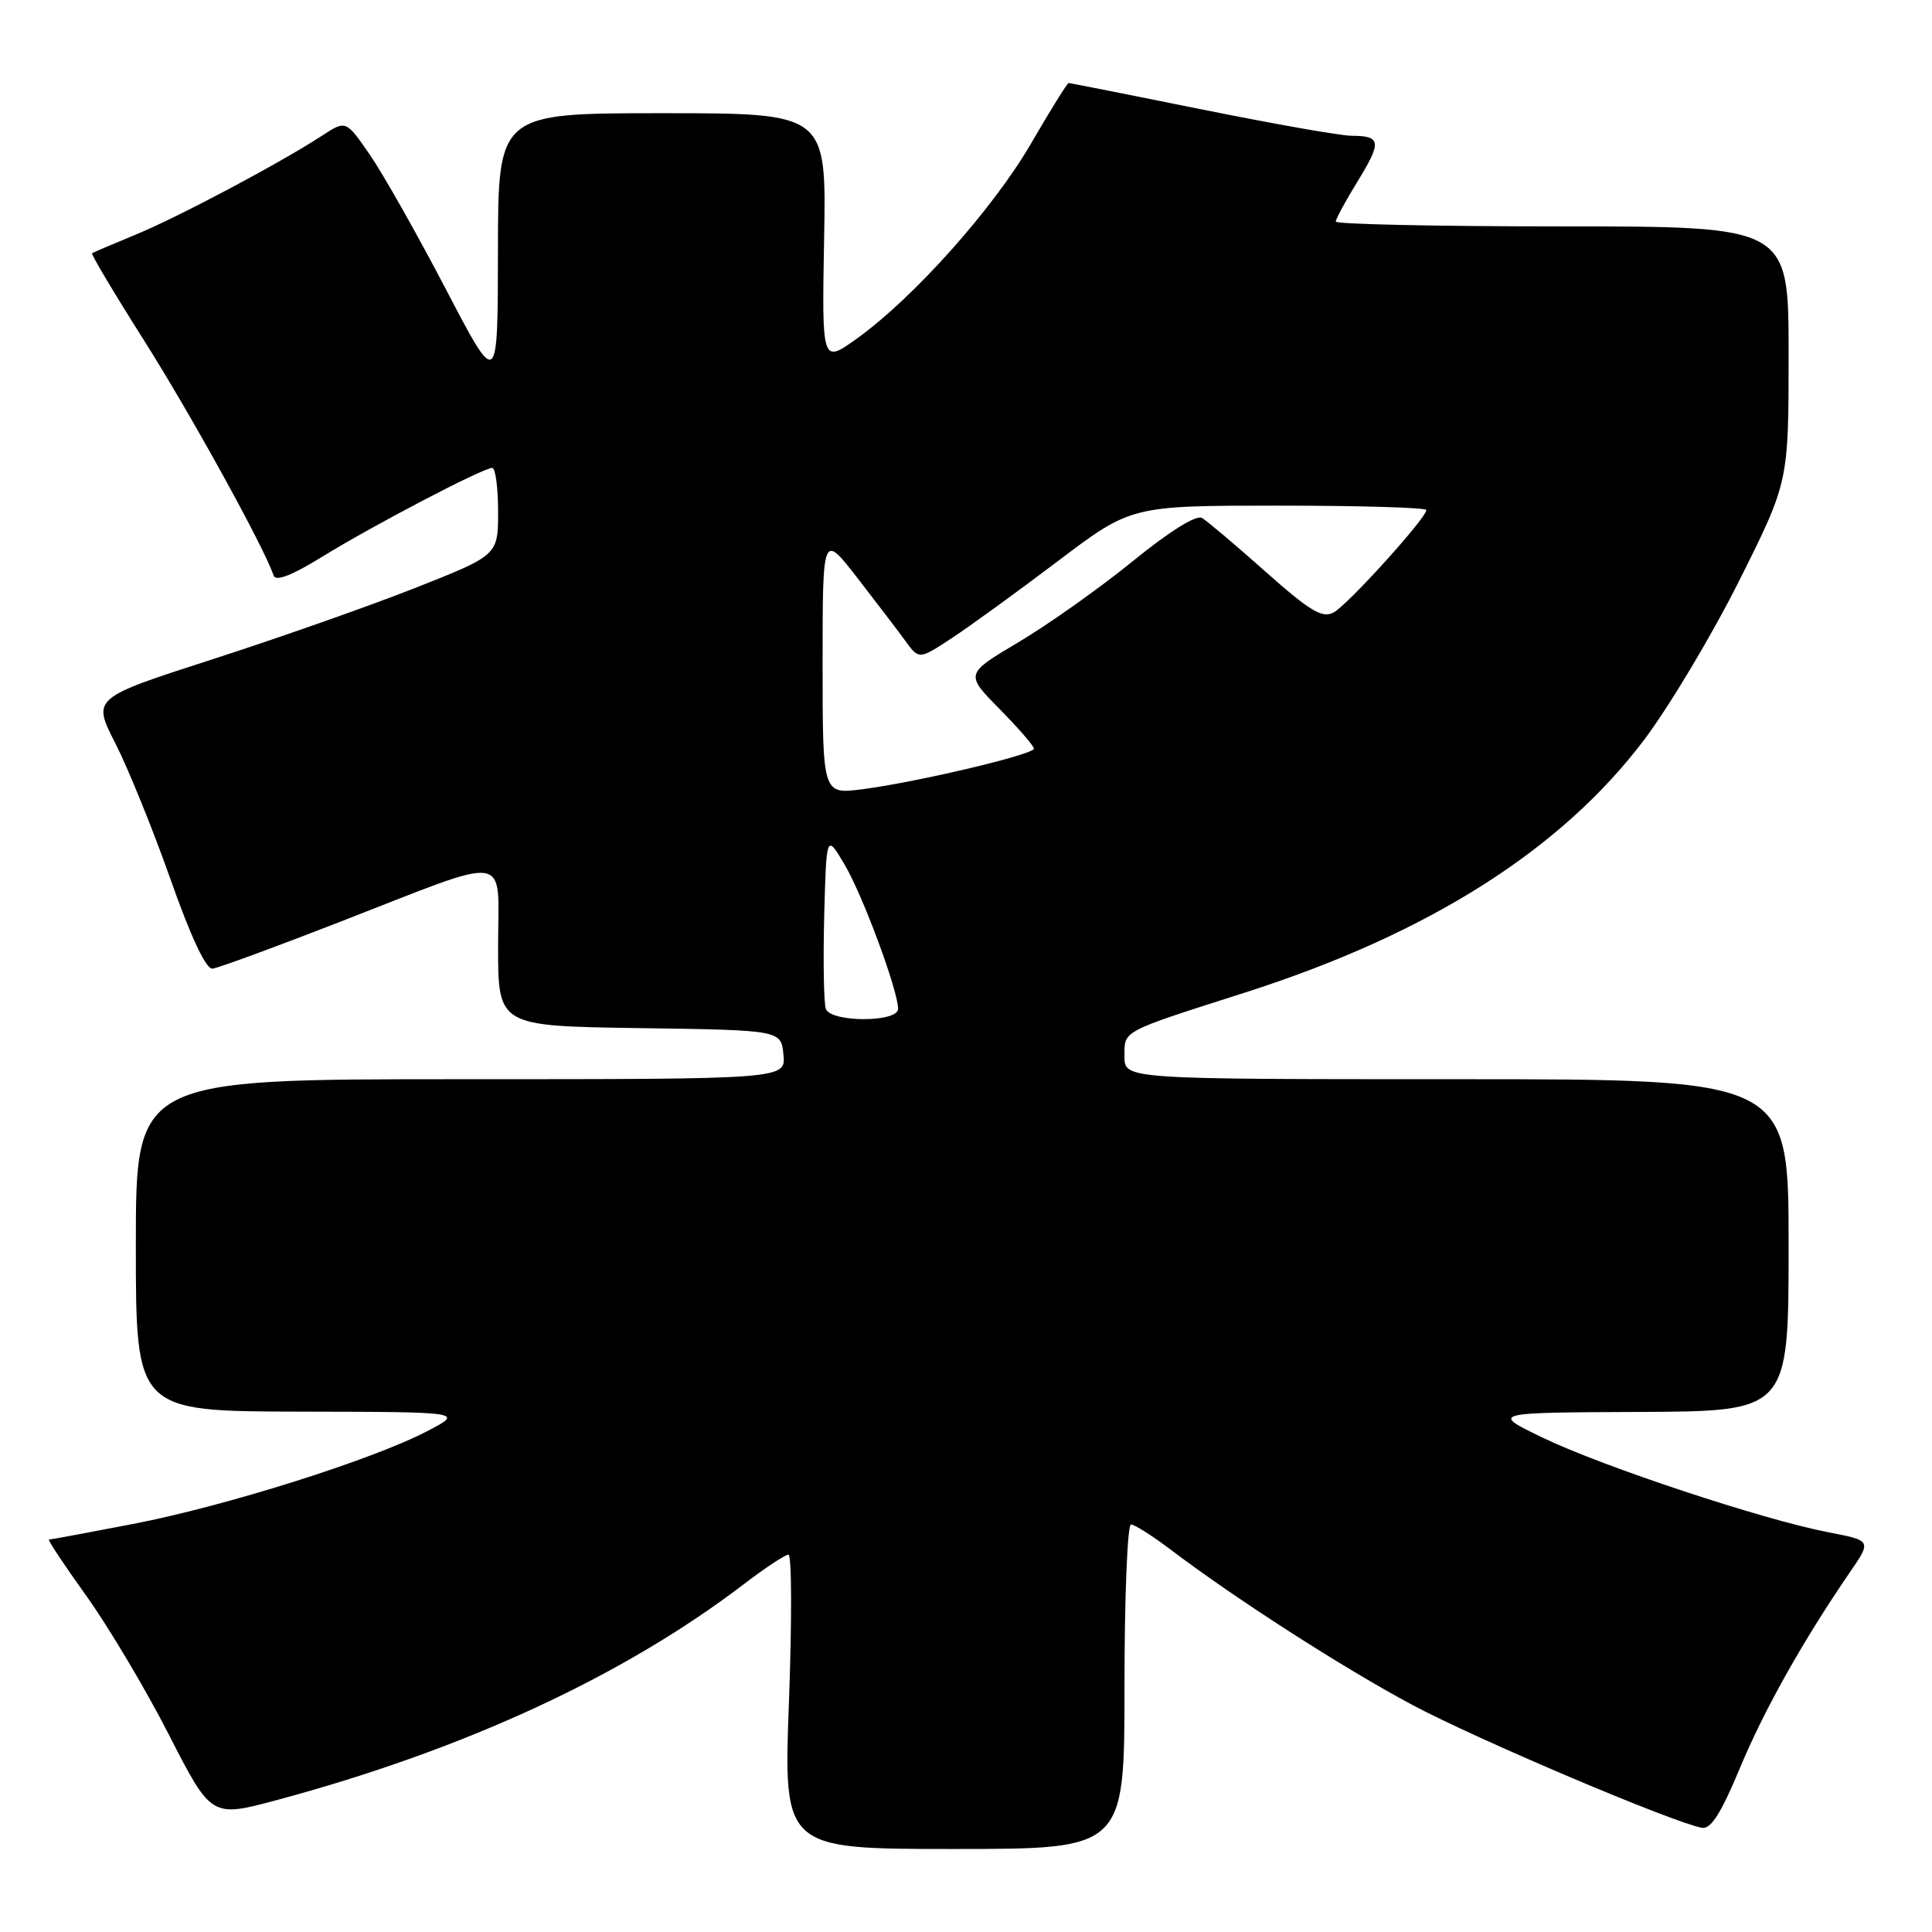 <?xml version="1.0" encoding="UTF-8" standalone="no"?>
<!DOCTYPE svg PUBLIC "-//W3C//DTD SVG 1.1//EN" "http://www.w3.org/Graphics/SVG/1.1/DTD/svg11.dtd" >
<svg xmlns="http://www.w3.org/2000/svg" xmlns:xlink="http://www.w3.org/1999/xlink" version="1.1" viewBox="0 0 256 256">
 <g >
 <path fill="currentColor"
d=" M 149.00 223.50 C 149.00 211.68 149.39 202.00 149.86 202.00 C 150.33 202.00 152.69 203.50 155.11 205.33 C 163.73 211.86 177.97 221.01 187.16 225.92 C 195.64 230.45 221.53 241.44 225.49 242.19 C 226.69 242.42 228.03 240.32 230.53 234.32 C 233.78 226.52 238.88 217.44 245.13 208.32 C 248.00 204.14 248.00 204.14 242.25 203.03 C 233.62 201.37 212.43 194.35 204.50 190.54 C 197.50 187.17 197.50 187.17 217.25 187.09 C 237.00 187.00 237.00 187.00 237.00 165.00 C 237.00 143.00 237.00 143.00 193.00 143.00 C 149.00 143.00 149.00 143.00 149.00 139.98 C 149.00 136.51 148.42 136.81 165.00 131.51 C 189.29 123.74 206.89 112.58 217.88 98.00 C 221.21 93.57 226.88 84.09 230.47 76.91 C 237.00 63.86 237.00 63.86 237.00 46.93 C 237.00 30.00 237.00 30.00 207.00 30.00 C 190.50 30.00 177.00 29.71 177.00 29.36 C 177.00 29.01 178.32 26.58 179.93 23.96 C 183.11 18.78 183.00 18.00 179.08 17.99 C 177.66 17.99 168.72 16.41 159.21 14.49 C 149.70 12.57 141.77 11.00 141.60 11.00 C 141.42 11.00 139.17 14.61 136.61 19.03 C 131.58 27.68 121.06 39.46 113.56 44.85 C 108.90 48.19 108.90 48.19 109.20 31.59 C 109.50 15.00 109.50 15.00 87.75 15.00 C 66.00 15.00 66.00 15.00 65.98 33.25 C 65.96 51.50 65.96 51.50 59.09 38.34 C 55.31 31.10 50.79 23.10 49.03 20.54 C 45.84 15.91 45.84 15.91 42.67 17.98 C 37.17 21.57 23.72 28.72 18.00 31.08 C 14.97 32.33 12.37 33.44 12.20 33.56 C 12.04 33.67 15.14 38.88 19.10 45.13 C 25.35 55.01 35.01 72.54 36.25 76.25 C 36.53 77.09 38.66 76.26 42.73 73.75 C 49.44 69.61 64.00 62.00 65.22 62.00 C 65.65 62.00 66.00 64.60 66.00 67.79 C 66.00 73.57 66.00 73.57 54.95 77.93 C 48.87 80.33 36.77 84.58 28.06 87.39 C 12.22 92.50 12.22 92.50 15.29 98.50 C 16.97 101.80 20.26 109.90 22.59 116.50 C 25.29 124.17 27.30 128.45 28.16 128.35 C 28.90 128.27 36.47 125.49 45.00 122.17 C 68.18 113.16 66.00 112.83 66.00 125.37 C 66.00 135.96 66.00 135.96 84.75 136.23 C 103.50 136.50 103.50 136.50 103.81 139.75 C 104.13 143.00 104.13 143.00 61.06 143.00 C 18.00 143.00 18.00 143.00 18.00 165.00 C 18.00 187.00 18.00 187.00 39.75 187.05 C 61.50 187.09 61.50 187.09 56.58 189.65 C 49.28 193.45 29.87 199.57 17.64 201.93 C 11.73 203.07 6.72 204.00 6.49 204.00 C 6.27 204.00 8.49 207.35 11.43 211.45 C 14.37 215.55 19.31 223.84 22.39 229.88 C 28.01 240.85 28.01 240.85 36.75 238.50 C 61.57 231.82 82.62 222.08 98.59 209.89 C 101.39 207.75 104.04 206.00 104.48 206.00 C 104.91 206.00 104.94 214.78 104.54 225.50 C 103.81 245.00 103.81 245.00 126.41 245.00 C 149.00 245.00 149.00 245.00 149.00 223.50 Z  M 109.43 133.69 C 109.16 132.96 109.06 127.45 109.21 121.44 C 109.50 110.50 109.50 110.50 111.88 114.50 C 114.29 118.55 119.00 131.24 119.00 133.68 C 119.00 135.49 110.13 135.50 109.43 133.69 Z  M 109.00 87.95 C 109.00 70.65 109.00 70.65 113.57 76.53 C 116.08 79.77 118.96 83.54 119.96 84.92 C 121.78 87.41 121.78 87.41 126.14 84.54 C 128.54 82.96 134.87 78.37 140.20 74.33 C 149.90 67.00 149.90 67.00 169.45 67.00 C 180.20 67.00 189.00 67.26 189.00 67.58 C 189.00 68.64 178.58 80.15 176.72 81.15 C 175.21 81.96 173.60 81.00 167.69 75.75 C 163.74 72.23 159.94 69.03 159.27 68.63 C 158.51 68.19 154.95 70.41 150.11 74.35 C 145.75 77.90 138.96 82.71 135.03 85.05 C 127.87 89.30 127.87 89.30 132.44 93.94 C 134.95 96.48 137.00 98.85 137.00 99.20 C 137.00 99.98 121.46 103.65 114.25 104.58 C 109.00 105.26 109.00 105.26 109.00 87.95 Z "/>
</g>
</svg>